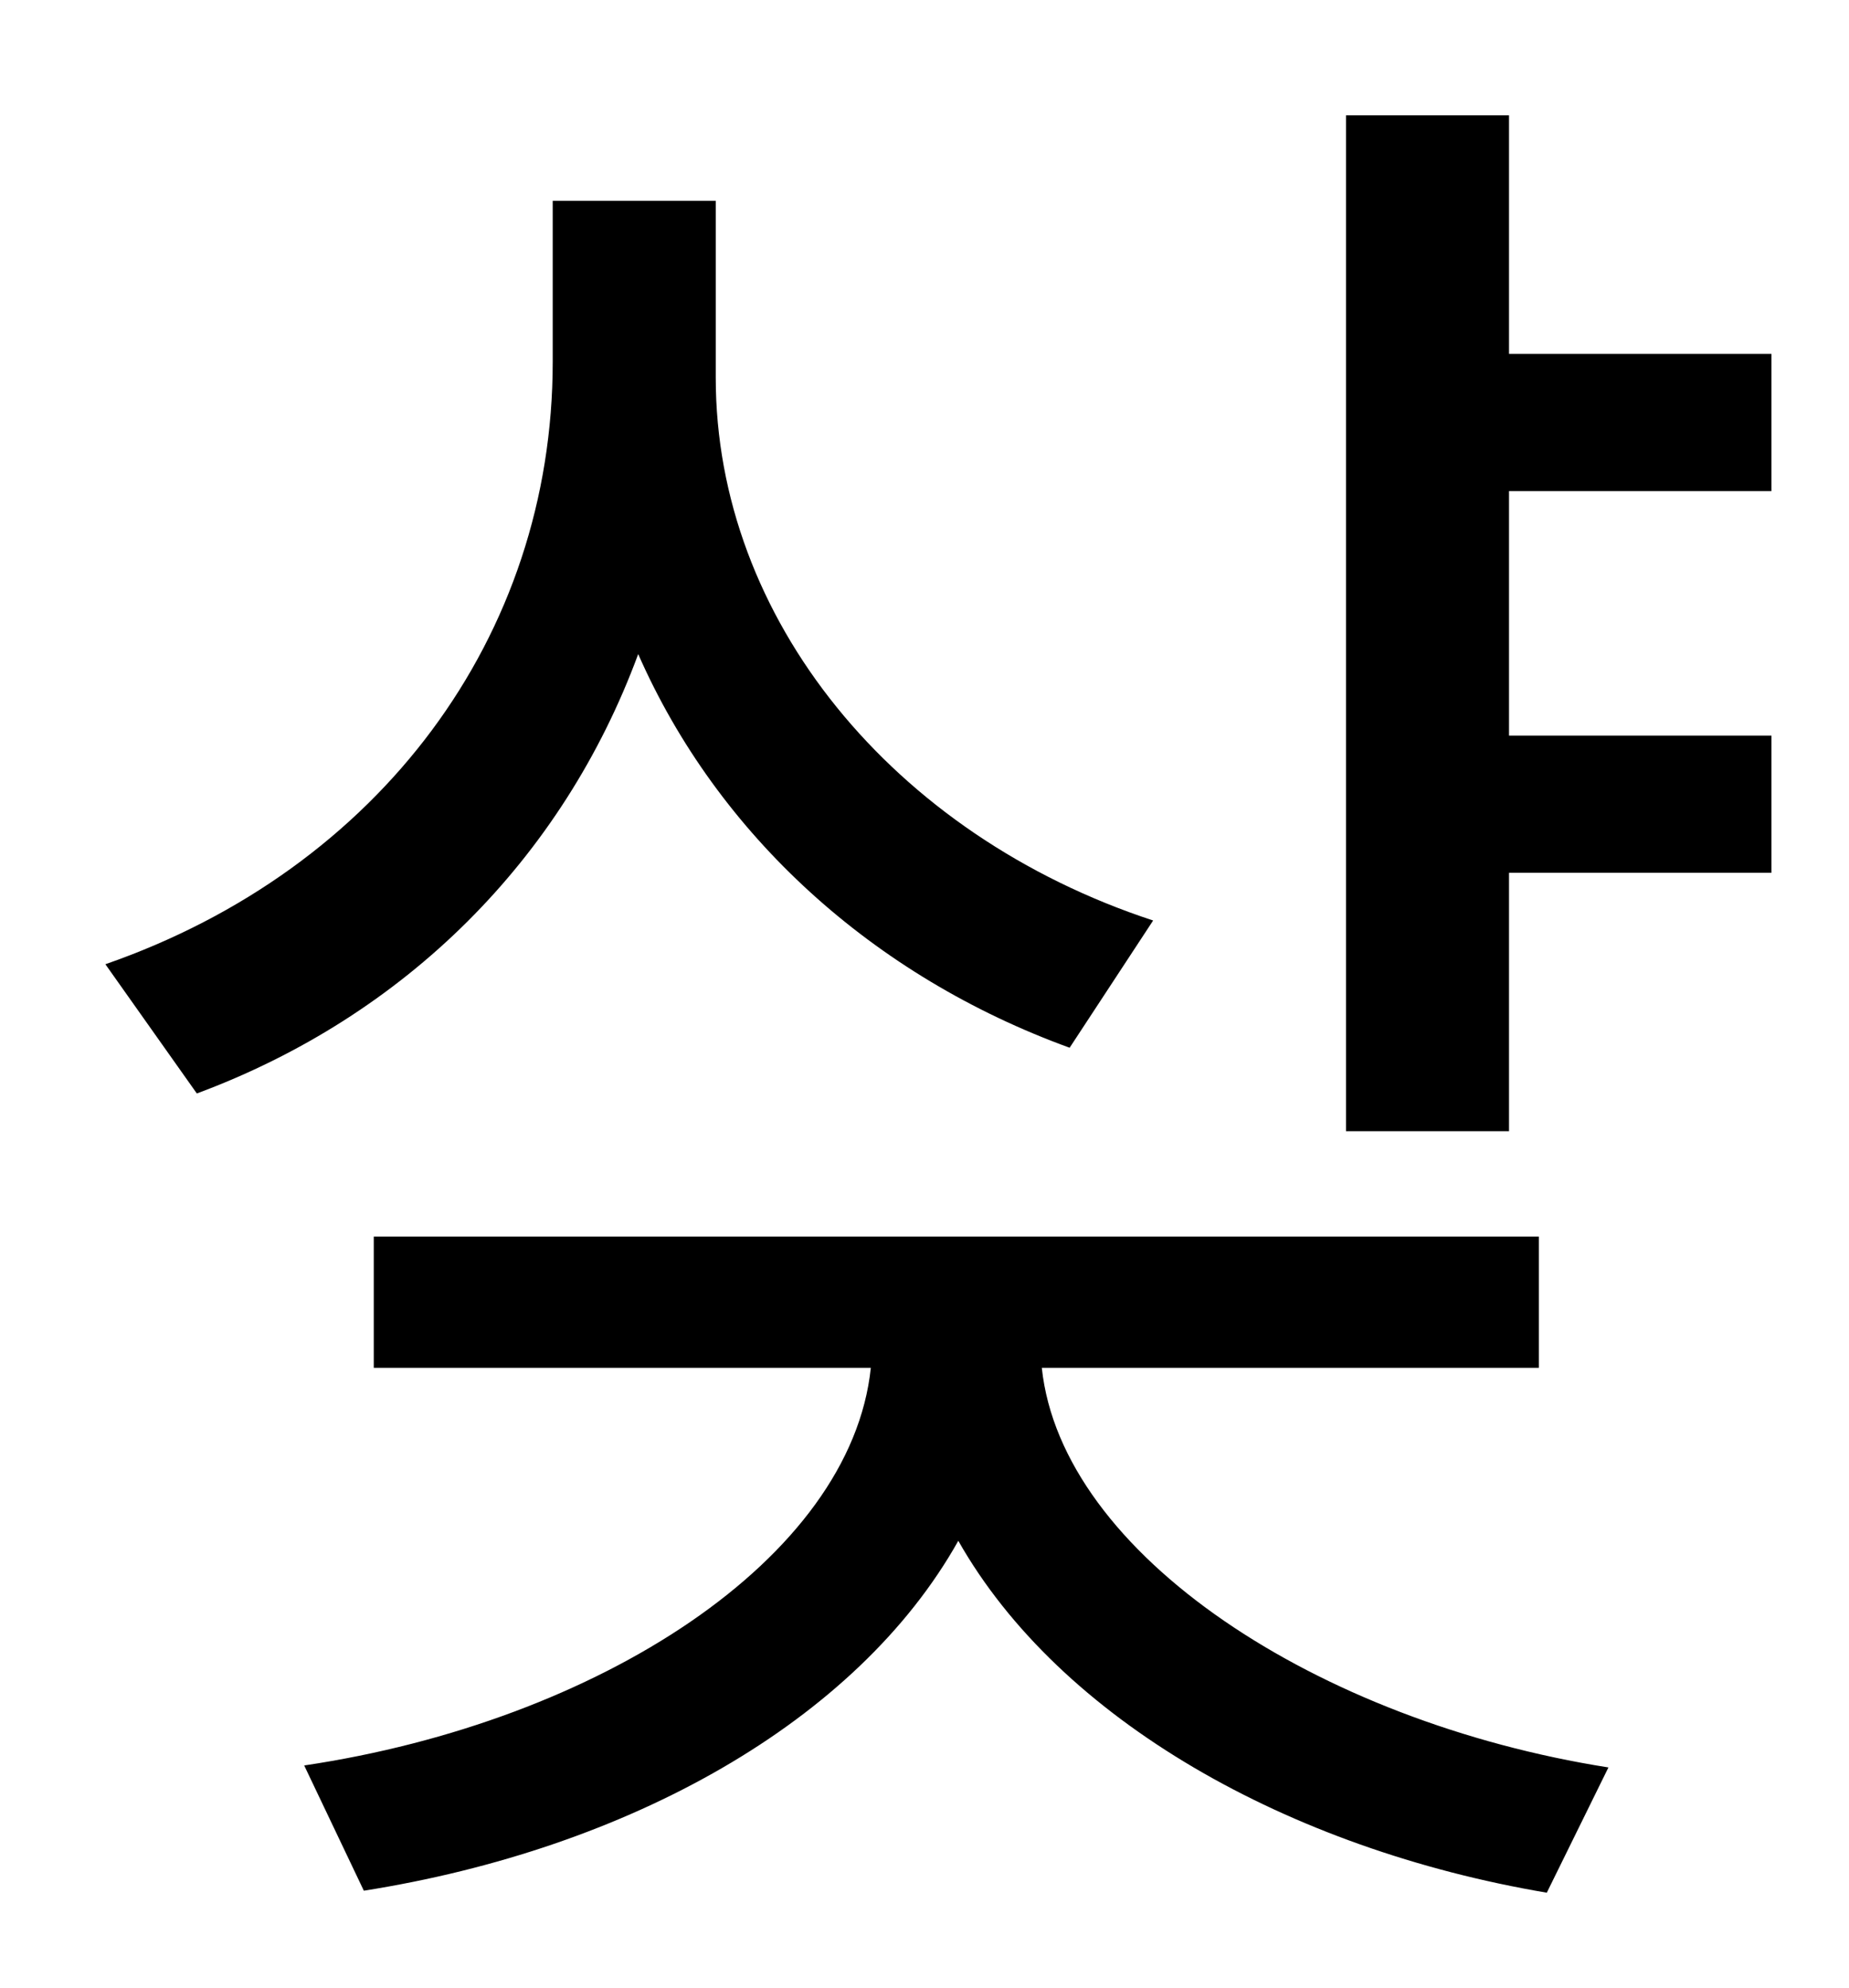 <?xml version="1.0" standalone="no"?>
<!DOCTYPE svg PUBLIC "-//W3C//DTD SVG 1.1//EN" "http://www.w3.org/Graphics/SVG/1.1/DTD/svg11.dtd" >
<svg xmlns="http://www.w3.org/2000/svg" xmlns:xlink="http://www.w3.org/1999/xlink" version="1.1" viewBox="-10 0 930 1000">
   <path fill="currentColor"
d="M570 463l-42 64c-99 -36 -177 -107 -217 -198c-38 103 -117 182 -222 221l-46 -65c138 -48 225 -165 225 -303v-81h82v89c0 121 89 230 220 273zM764 688h-250c10 94 139 178 285 201l-31 63c-130 -22 -245 -87 -296 -177c-51 91 -166 155 -299 176l-30 -63
c148 -22 275 -104 285 -200h-250v-66h586v66zM881 247h-132v123h132v69h-132v130h-82v-511h82v120h132v69z" />
</svg>

